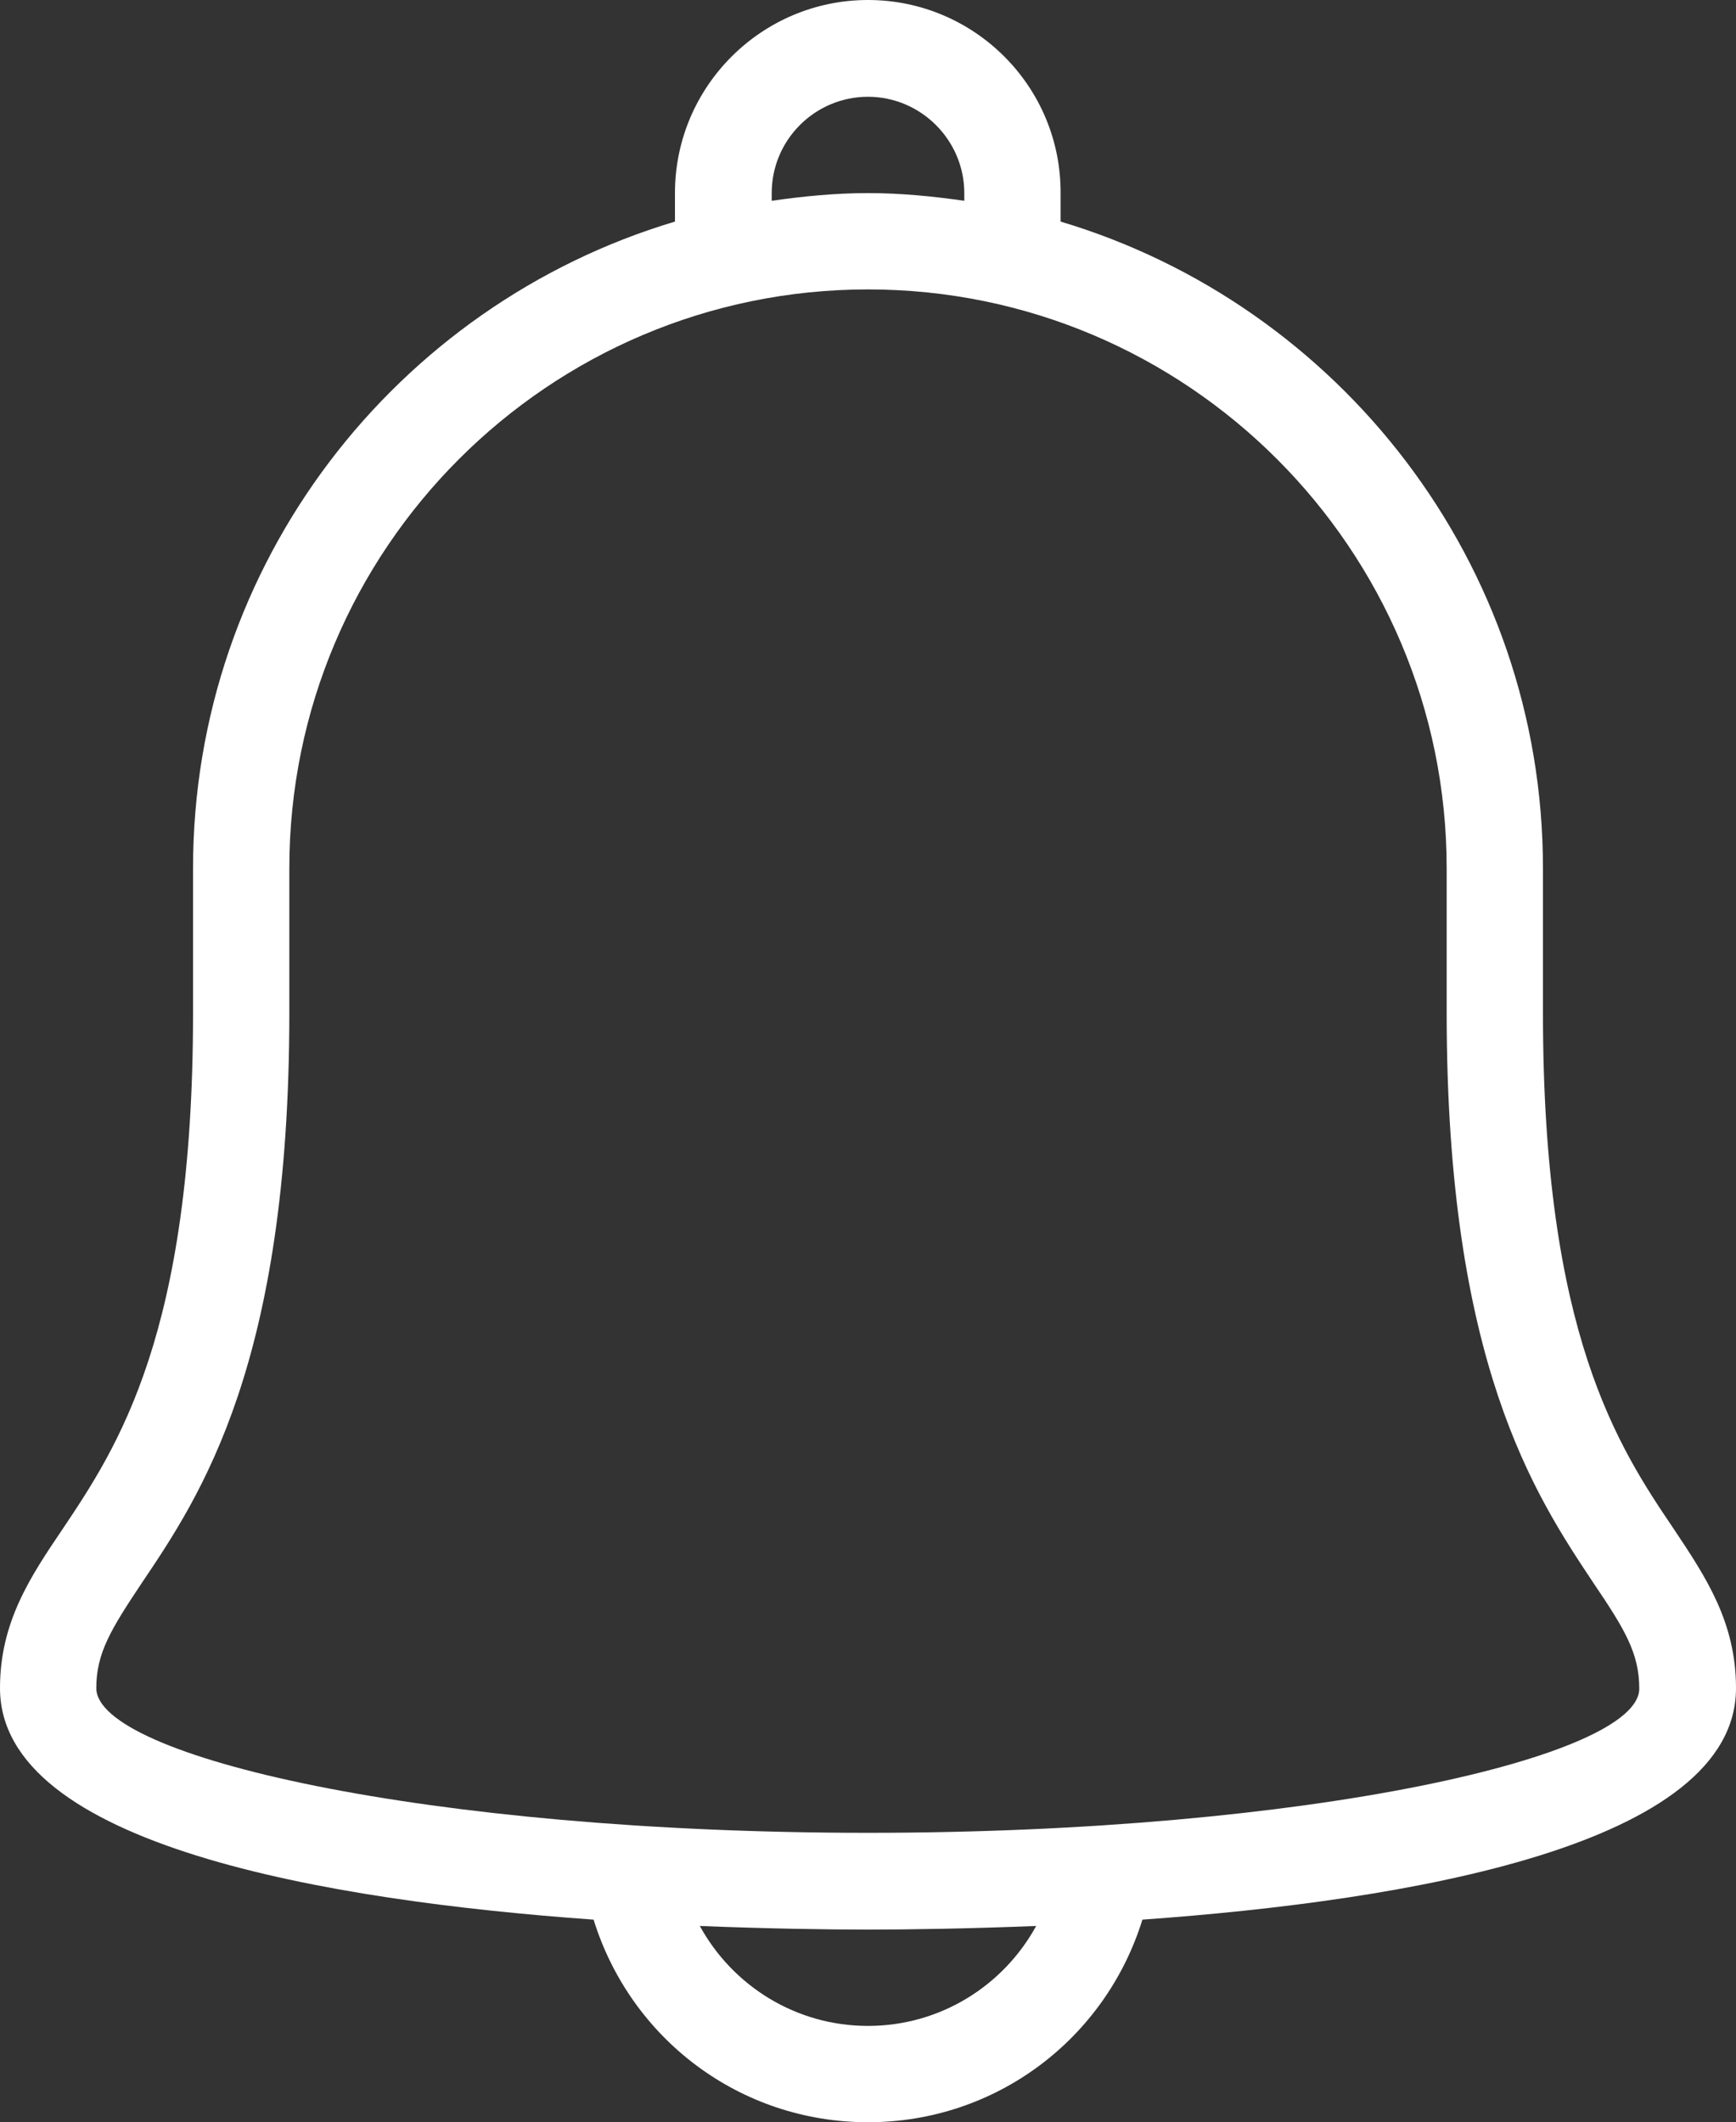 <?xml version="1.0" encoding="utf-8"?>
<!-- Generator: Adobe Illustrator 25.0.0, SVG Export Plug-In . SVG Version: 6.00 Build 0)  -->
<svg version="1.1" id="Layer_1" xmlns="http://www.w3.org/2000/svg" xmlns:xlink="http://www.w3.org/1999/xlink" x="0px" y="0px"
	 viewBox="0 0 384 469.3" style="enable-background:new 0 0 384 469.3;" xml:space="preserve">
<rect x="0" y="0" width="384" height="469.3" fill="#333333" stroke="none"/>
<style type="text/css">
	.st0{fill:#FFFFFF;}
</style>
<g>
	<g>
		<path class="st0" d="M370.3,338.2C358,320,341.3,295,341.3,224v-32c0-67.5-45.1-124.6-106.7-143v-6.3C234.7,19.1,215.5,0,192,0
			s-42.7,19.1-42.7,42.7V49C87.7,67.4,42.7,124.5,42.7,192v32c0,71-16.7,96-28.9,114.2C6.7,348.7,0,358.7,0,373.3
			c0,34.8,72.5,47,131.3,51.2c8.2,26.4,32.4,44.8,60.7,44.8s52.5-18.4,60.7-44.8c58.8-4.2,131.3-16.4,131.3-51.2
			C384,358.7,377.3,348.7,370.3,338.2z M170.7,42.7c0-11.8,9.6-21.3,21.3-21.3s21.3,9.6,21.3,21.3v1.7c-7-1-14.1-1.7-21.3-1.7
			s-14.3,0.7-21.3,1.7L170.7,42.7L170.7,42.7z M192,448c-15.9,0-29.9-8.8-37.2-22.1c15.1,0.6,28.2,0.8,37.2,0.8
			c9,0,22.1-0.2,37.2-0.8C221.9,439.2,207.9,448,192,448z M192,405.3c-97.7,0-170.7-16.9-170.7-32c0-7.8,3.3-13.1,10.1-23.3
			C44.4,330.7,64,301.5,64,224v-32c0-70.6,57.4-128,128-128s128,57.4,128,128v32c0,77.5,19.6,106.7,32.5,126.1
			c6.9,10.2,10.1,15.5,10.1,23.3C362.7,388.4,289.7,405.3,192,405.3z"/>
	</g>
</g>
</svg>
